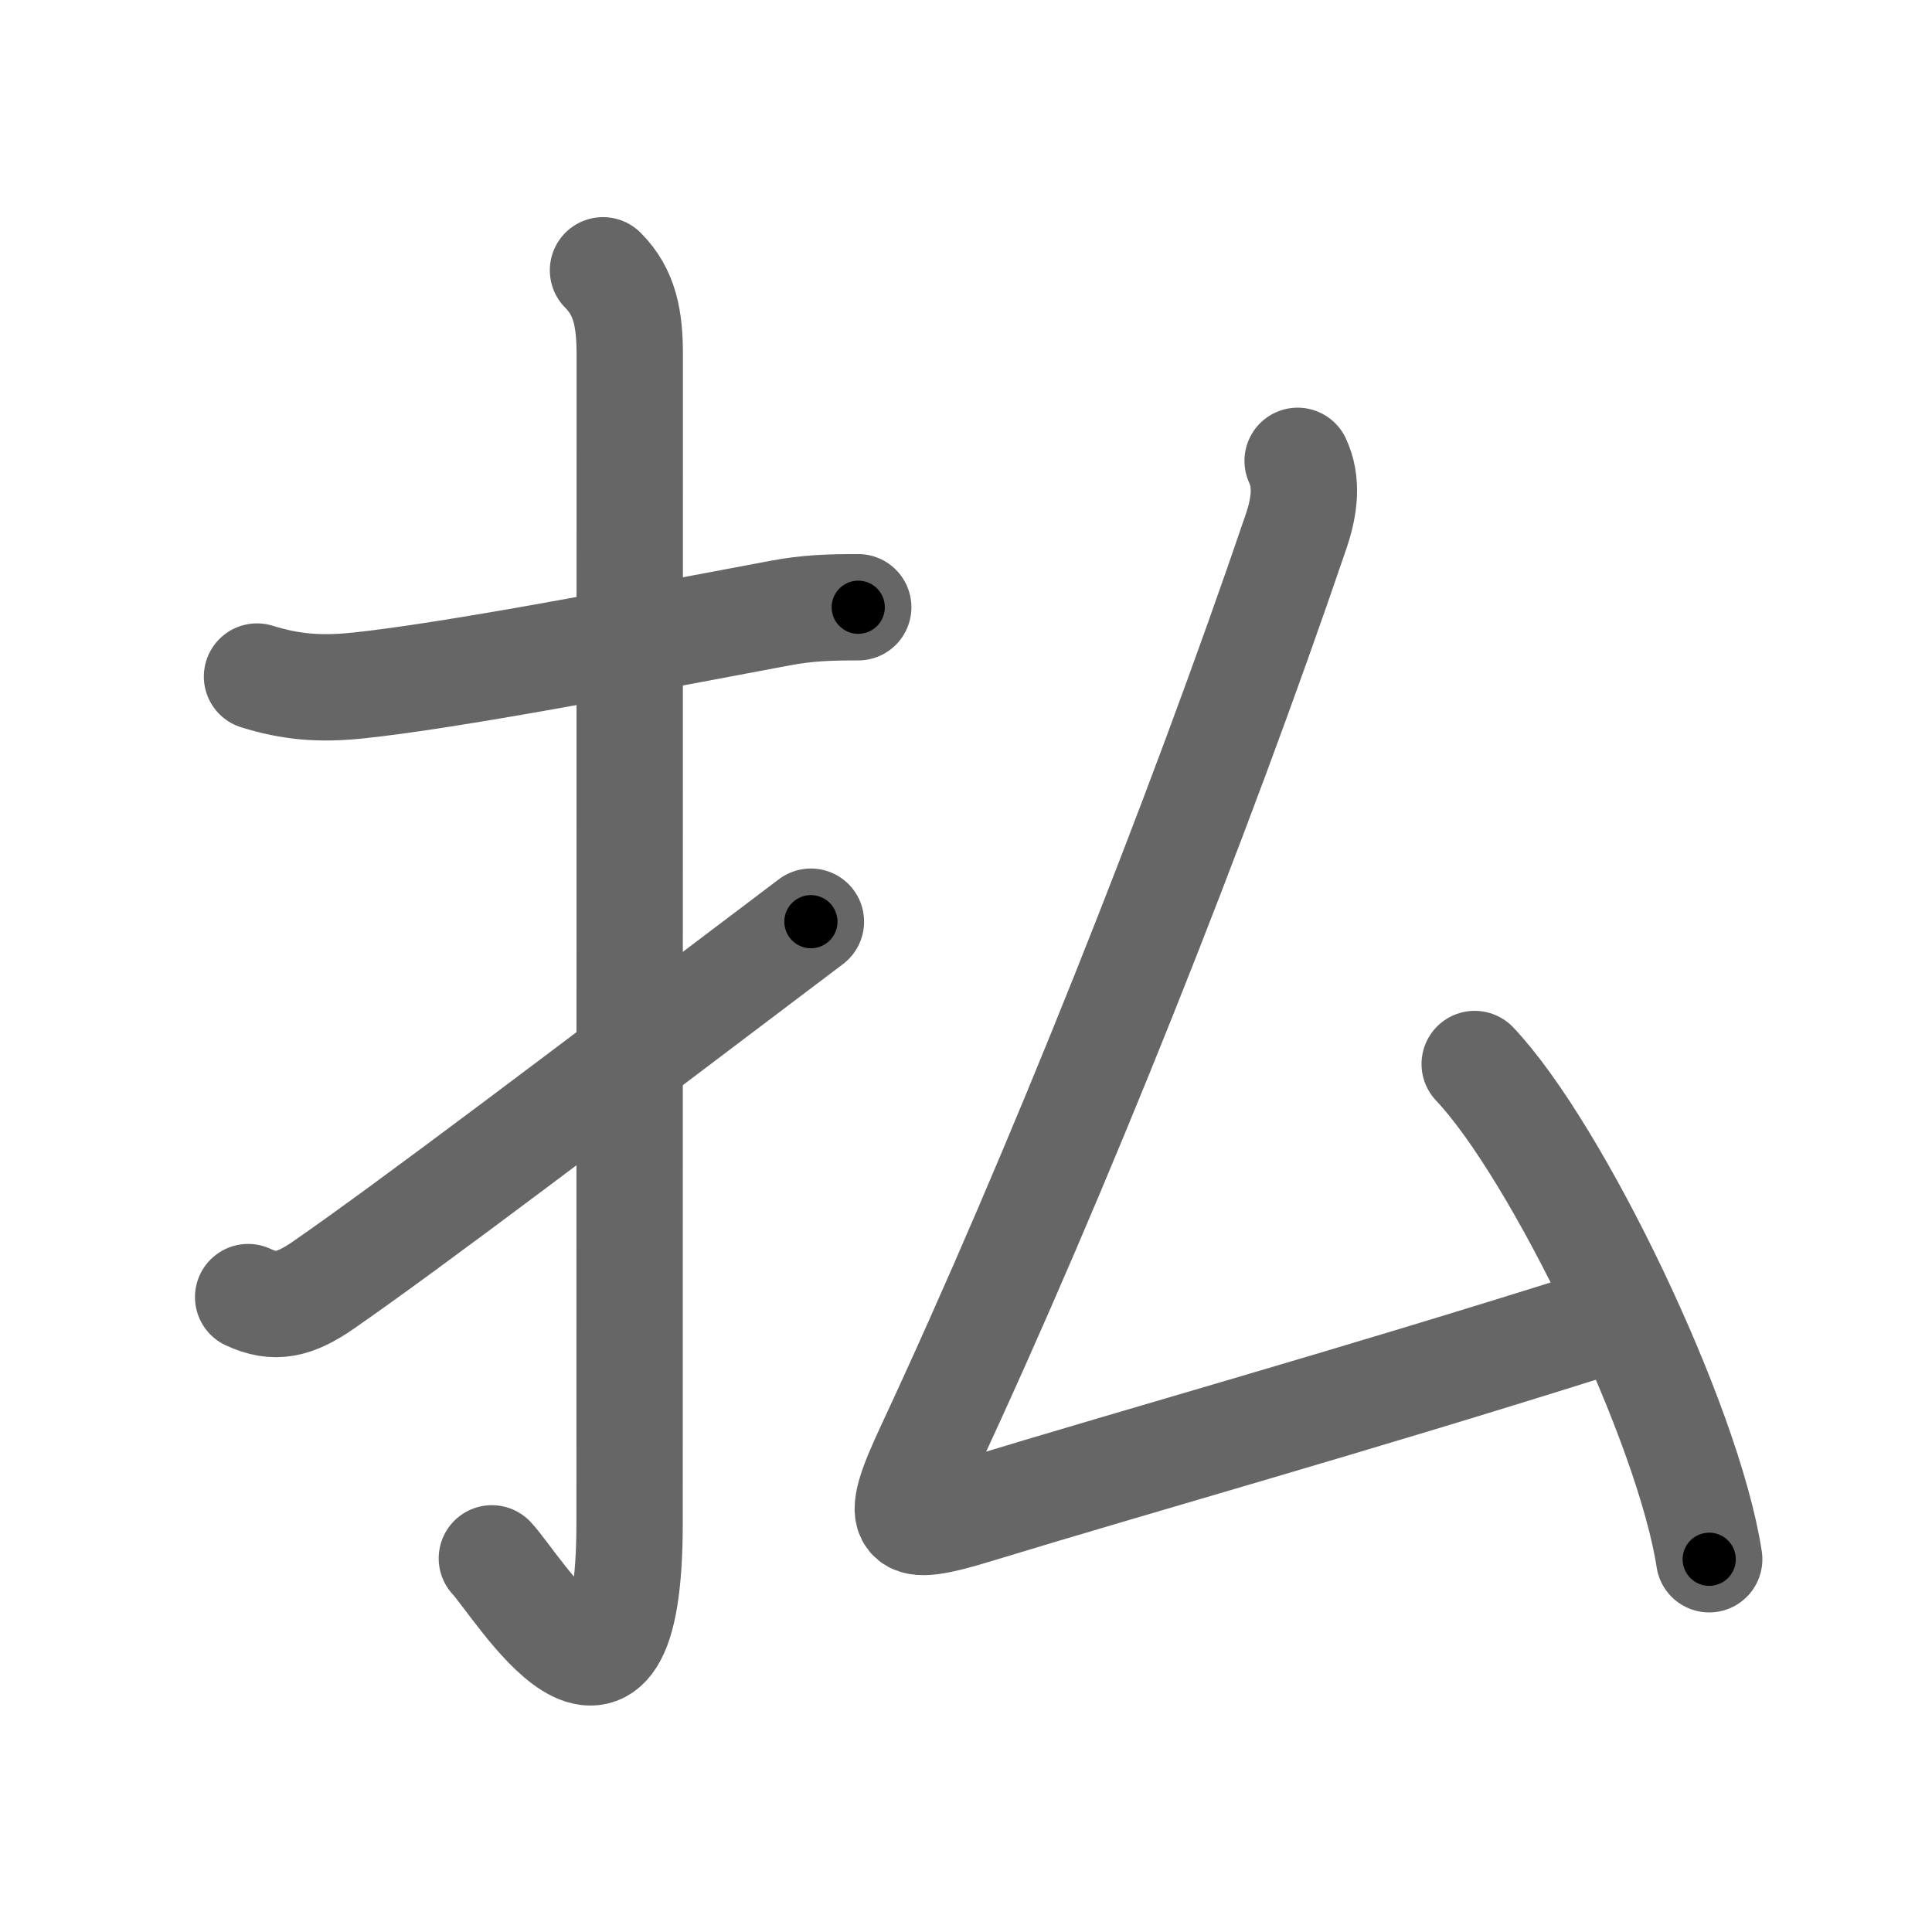 <svg xmlns="http://www.w3.org/2000/svg" width="109" height="109" viewBox="0 0 109 109" id="6255"><g fill="none" stroke="#666" stroke-width="6" stroke-linecap="round" stroke-linejoin="round"><g><g><path d="M14.5,38.17c1.88,0.58,3.51,0.74,5.75,0.5c5.12-0.54,14.96-2.42,23.76-4.08c1.54-0.29,2.74-0.33,4.41-0.33" /><path d="M34.02,15.25c1.24,1.24,1.51,2.75,1.51,4.77c0,15.23-0.01,54.46-0.01,65.9c0,14.25-6.32,3.53-7.77,2" /><path d="M14,73.18c1.5,0.7,2.62,0.45,4.25-0.68c4.95-3.43,14.5-10.67,27.5-20.5" /></g><g p4:phon="厶" xmlns:p4="http://kanjivg.tagaini.net"><path d="M73.21,26c0.55,1.17,0.41,2.53-0.09,3.99c-5.49,16.14-13.49,36.26-20.73,51.78c-2.04,4.38-1.57,4.72,2.59,3.46c9.77-2.98,21.02-6.1,35.27-10.6" /><path d="M83.2,60.03c4.67,4.93,12.06,20.27,13.23,27.94" /></g></g></g><g fill="none" stroke="#000" stroke-width="3" stroke-linecap="round" stroke-linejoin="round"><path d="M14.5,38.17c1.88,0.58,3.51,0.74,5.75,0.5c5.12-0.54,14.96-2.42,23.76-4.08c1.54-0.29,2.74-0.33,4.41-0.33" stroke-dasharray="34.36" stroke-dashoffset="34.36"><animate attributeName="stroke-dashoffset" values="34.36;34.36;0" dur="0.344s" fill="freeze" begin="0s;6255.click" /></path><path d="M34.02,15.25c1.24,1.24,1.51,2.75,1.51,4.77c0,15.23-0.01,54.46-0.01,65.9c0,14.25-6.32,3.53-7.77,2" stroke-dasharray="87.085" stroke-dashoffset="87.085"><animate attributeName="stroke-dashoffset" values="87.085" fill="freeze" begin="6255.click" /><animate attributeName="stroke-dashoffset" values="87.085;87.085;0" keyTimes="0;0.344;1" dur="0.999s" fill="freeze" begin="0s;6255.click" /></path><path d="M14,73.18c1.5,0.7,2.62,0.45,4.25-0.68c4.95-3.43,14.5-10.67,27.5-20.5" stroke-dasharray="38.865" stroke-dashoffset="38.865"><animate attributeName="stroke-dashoffset" values="38.865" fill="freeze" begin="6255.click" /><animate attributeName="stroke-dashoffset" values="38.865;38.865;0" keyTimes="0;0.72;1" dur="1.388s" fill="freeze" begin="0s;6255.click" /></path><path d="M73.21,26c0.55,1.17,0.41,2.53-0.09,3.99c-5.49,16.14-13.49,36.26-20.73,51.78c-2.04,4.38-1.57,4.72,2.59,3.46c9.77-2.98,21.02-6.1,35.27-10.6" stroke-dasharray="104.585" stroke-dashoffset="104.585"><animate attributeName="stroke-dashoffset" values="104.585" fill="freeze" begin="6255.click" /><animate attributeName="stroke-dashoffset" values="104.585;104.585;0" keyTimes="0;0.638;1" dur="2.174s" fill="freeze" begin="0s;6255.click" /></path><path d="M83.2,60.03c4.67,4.93,12.06,20.27,13.23,27.94" stroke-dasharray="31.18" stroke-dashoffset="31.18"><animate attributeName="stroke-dashoffset" values="31.18" fill="freeze" begin="6255.click" /><animate attributeName="stroke-dashoffset" values="31.18;31.18;0" keyTimes="0;0.874;1" dur="2.486s" fill="freeze" begin="0s;6255.click" /></path></g></svg>